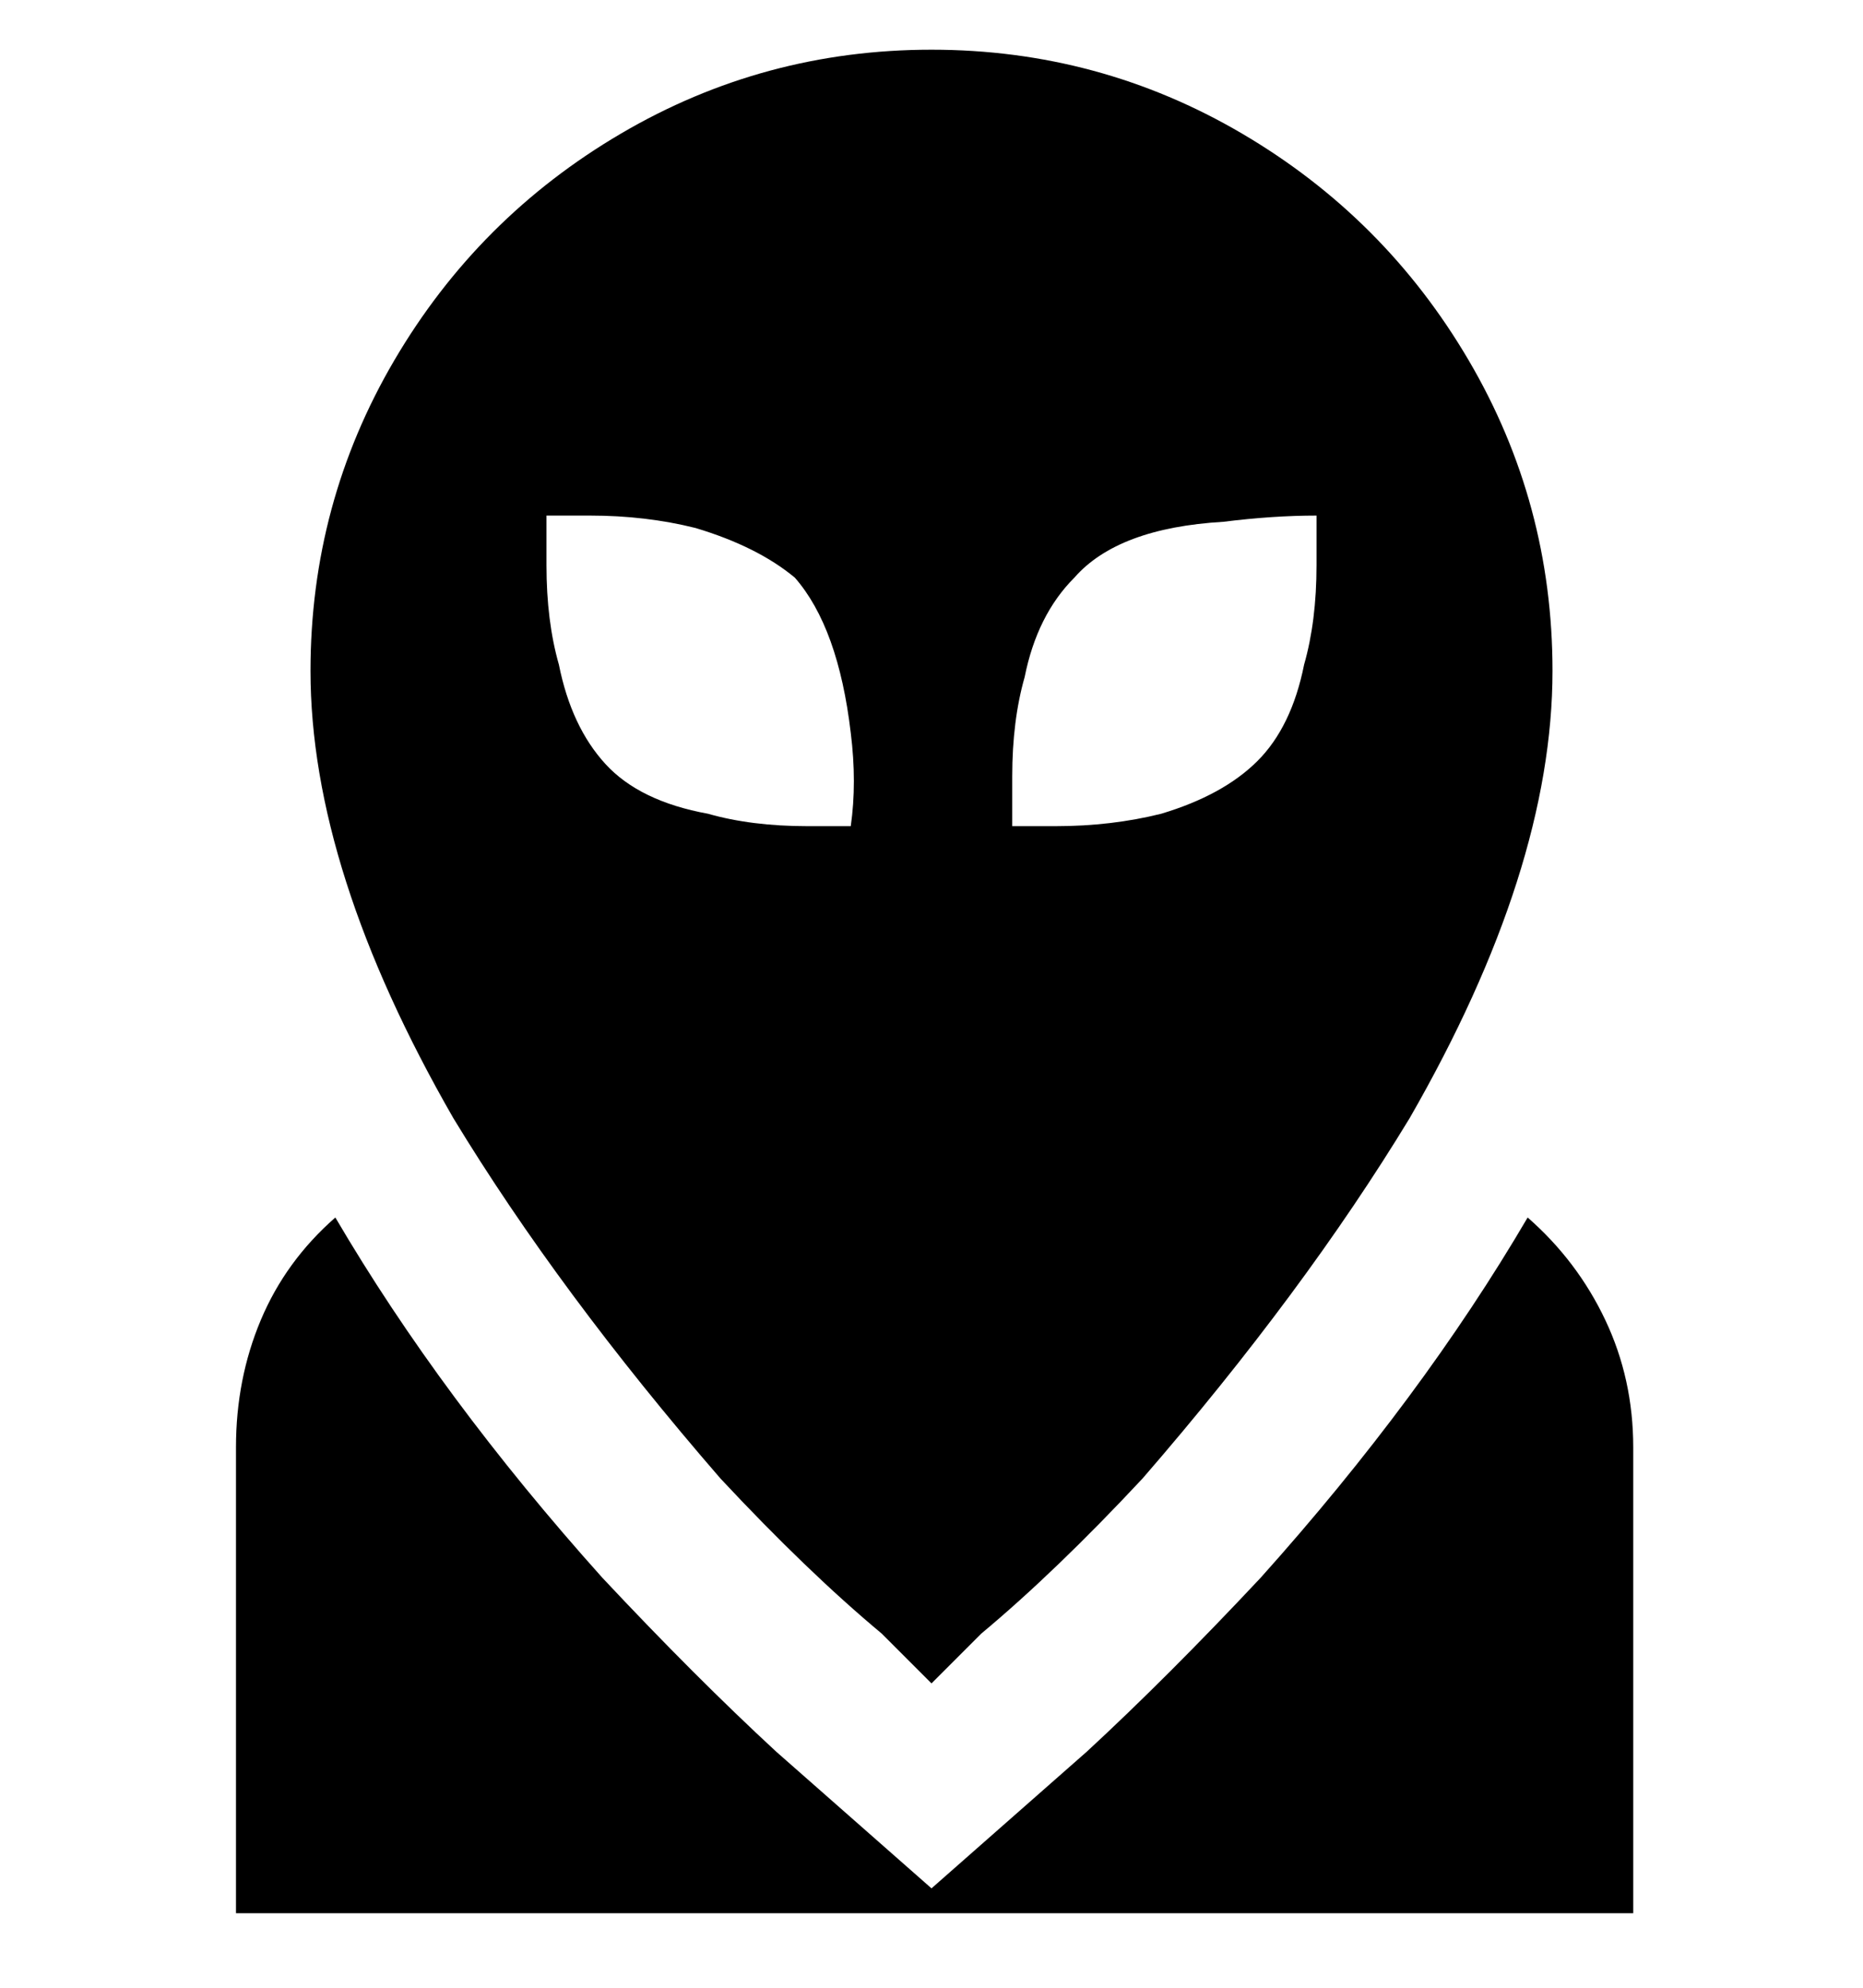 <svg viewBox="0 0 300 320" xmlns="http://www.w3.org/2000/svg"><path d="M142 263l8 8 8-8q12-10 26-25 26-30 43-58 23-40 23-72 0-27-13.5-50T200 21.5Q177 8 150 8t-50 13.5Q77 35 63.5 58T50 108q0 32 23 72 17 28 43 58 14 15 26 25zm31-170q7-8 24-9 8-1 15-1v8q0 9-2 16-2 10-7.5 15.5T187 131q-8 2-17 2h-7v-8q0-9 2-16 2-10 8-16zM88 83h7q9 0 17 2 10 3 16 8 7 8 9 25 1 8 0 15h-7q-9 0-16-2-11-2-16.5-8T90 107q-2-7-2-16v-8zm175 150v75H38v-75q0-11 4-20.5T54 196q17 29 43 58 15 16 28 28l25 22 25-22q13-12 28-28 26-29 43-58 8 7 12.5 16.5T263 233z"/></svg>